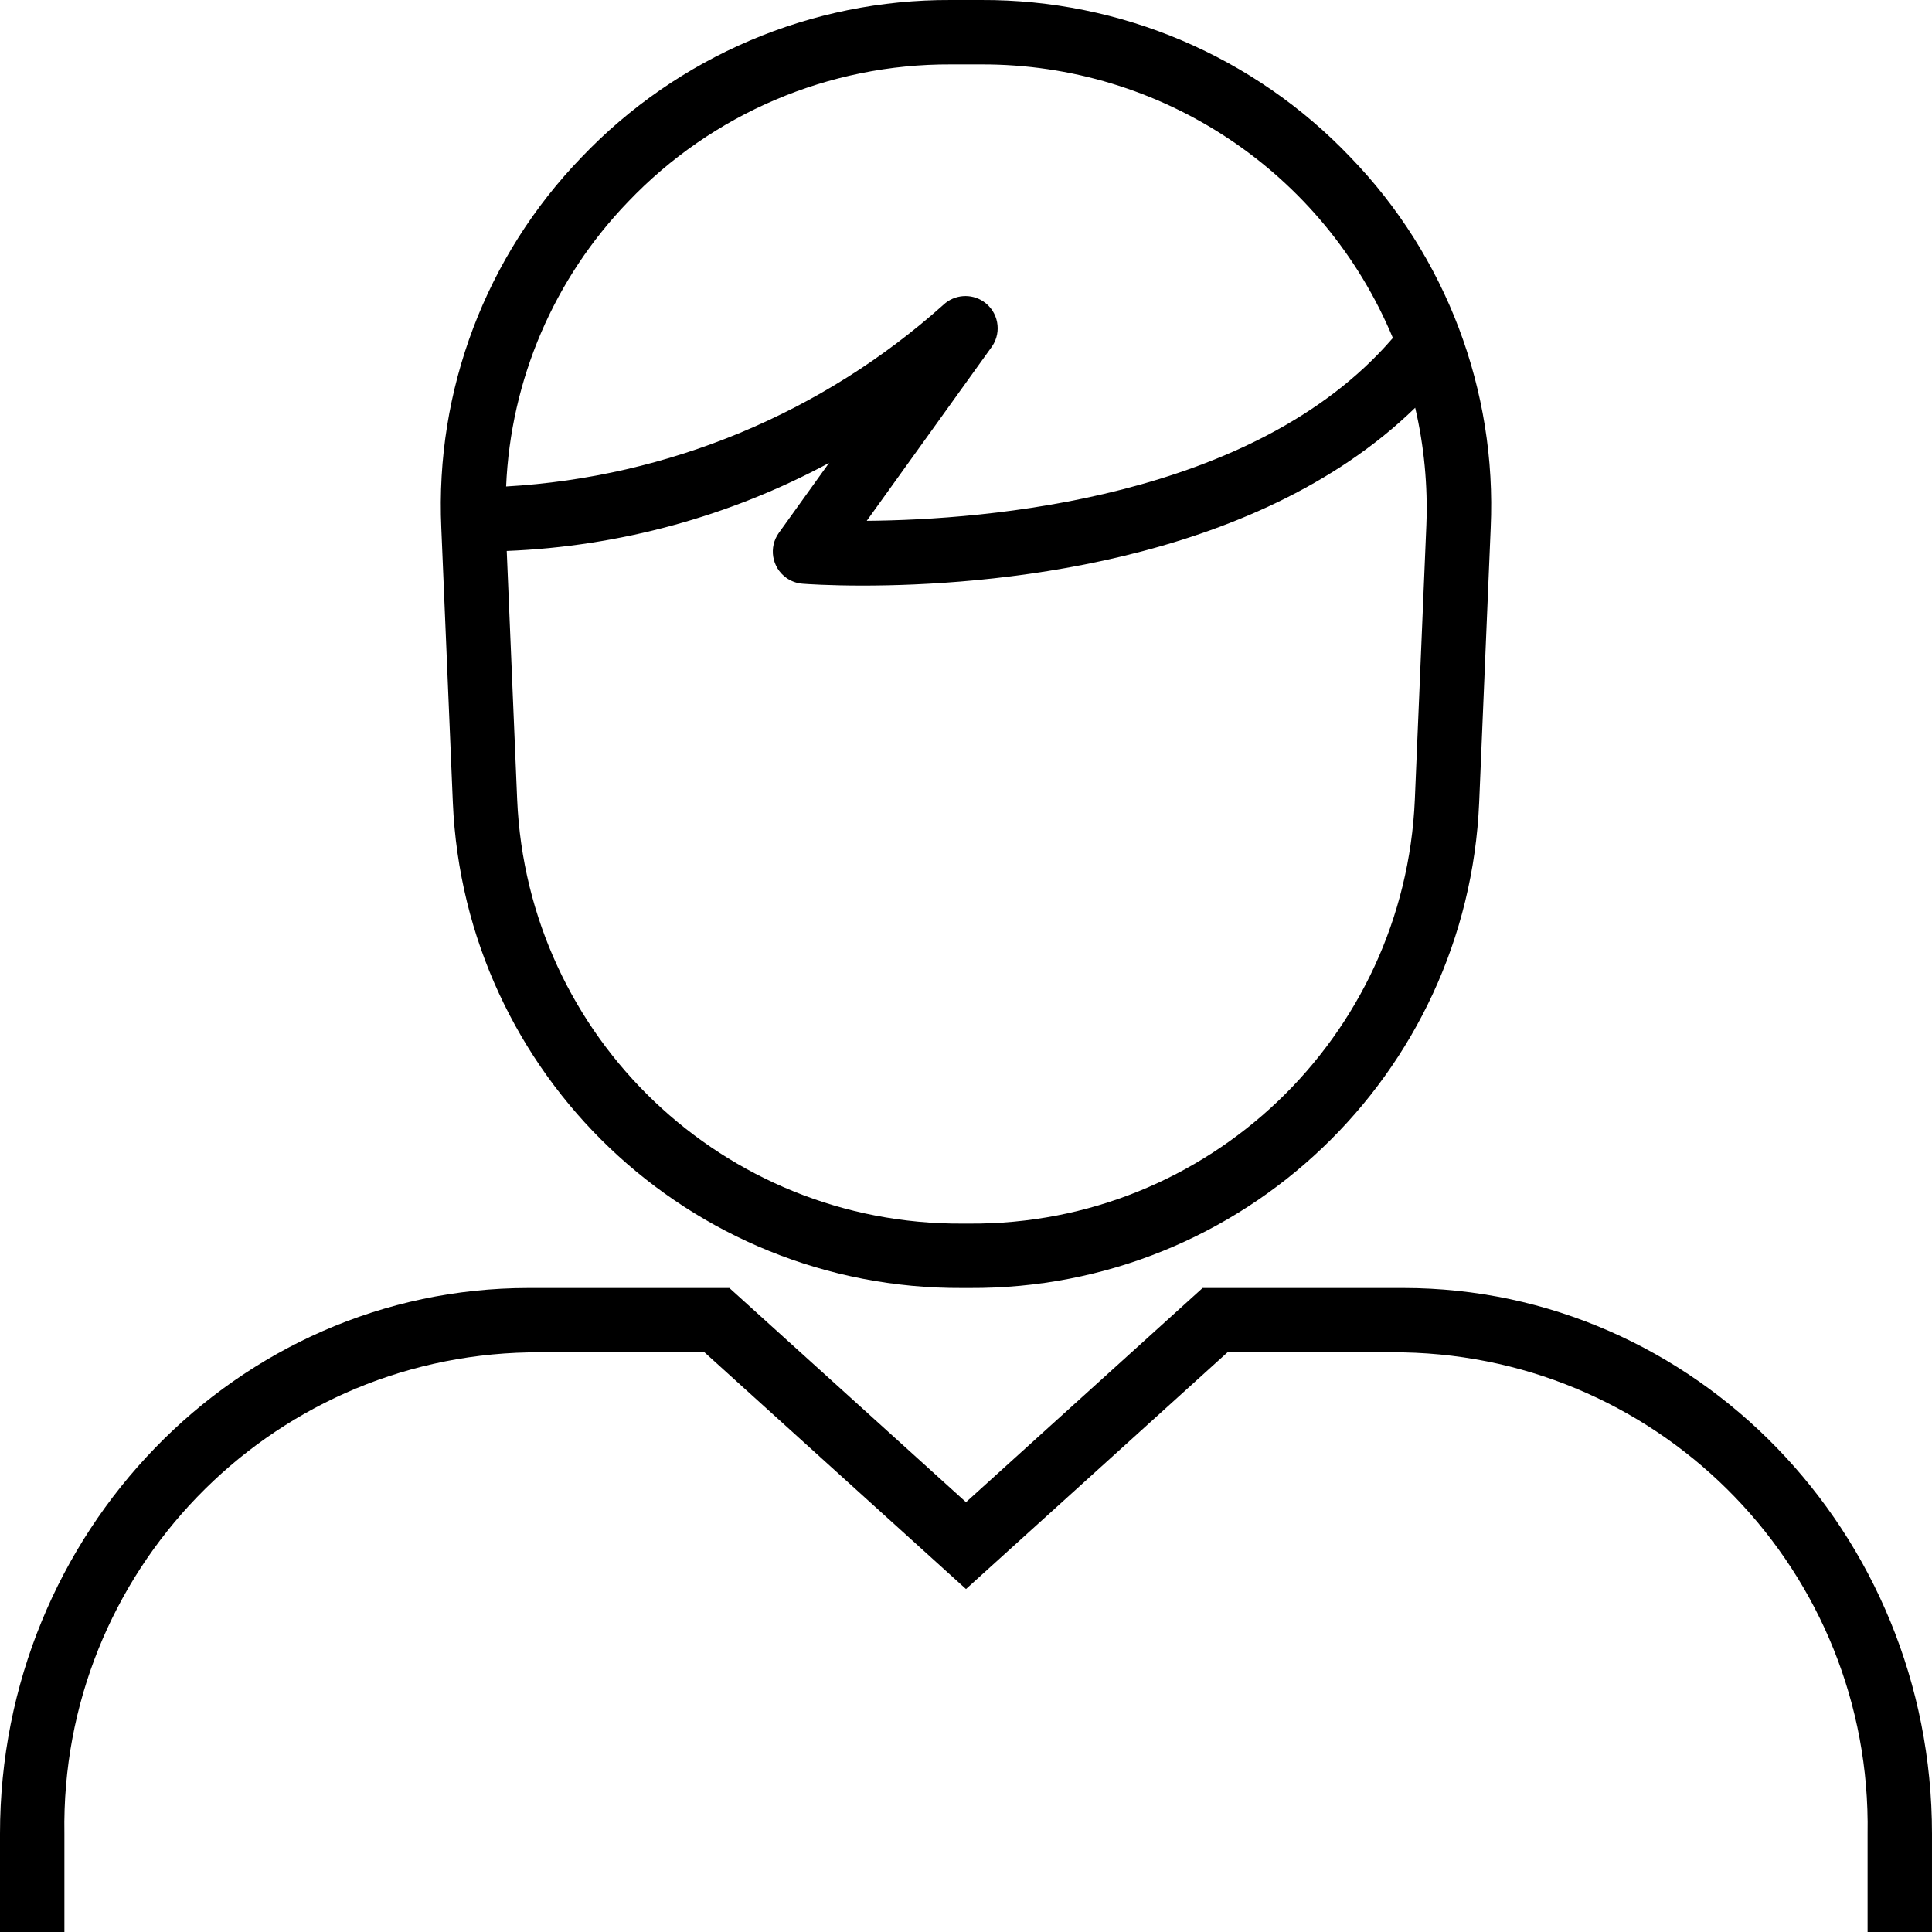 <?xml version="1.0" encoding="iso-8859-1"?>
<!-- Generator: Adobe Illustrator 19.0.0, SVG Export Plug-In . SVG Version: 6.00 Build 0)  -->
<svg version="1.1" id="Capa_1" xmlns="http://www.w3.org/2000/svg" xmlns:xlink="http://www.w3.org/1999/xlink" x="0px" y="0px"
	 viewBox="0 0 480.001 480.001" style="enable-background:new 0 0 480.001 480.001;" xml:space="preserve">
<g>
	<g>
		<path d="M335.497,39.049c-23.902-25.077-57.077-39.2-91.72-39.048h-7.552c-34.643-0.152-67.818,13.971-91.72,39.048
			c-23.795,24.596-36.406,57.909-34.864,92.096l2.864,68.2c2.89,67.712,58.811,121.014,126.584,120.656h1.824
			c67.773,0.358,123.694-52.944,126.584-120.656l2.864-68.2C371.903,96.958,359.292,63.645,335.497,39.049z M156.057,50.121
			c20.893-21.915,49.89-34.256,80.168-34.12h7.552c44.725-0.147,85.119,26.705,102.296,68c-0.04,0-0.096,0.056-0.128,0.096
			c-34.4,39.848-101.024,45.056-130.6,45.296l31.152-43.36c2.475-3.66,1.514-8.633-2.146-11.108
			c-3.094-2.092-7.224-1.765-9.95,0.788c-30.058,26.925-68.368,42.845-108.656,45.152C126.859,94.371,137.643,69.203,156.057,50.121
			z M354.377,130.473l-2.864,68.2c-2.554,59.134-51.412,105.663-110.6,105.328h-1.824c-59.188,0.335-108.046-46.194-110.6-105.328
			l-2.592-61.792c28.008-1.11,55.394-8.587,80.08-21.864l-12.472,17.368c-2.576,3.59-1.753,8.588,1.837,11.164
			c1.19,0.854,2.591,1.364,4.051,1.476c0.944,0.072,6.4,0.464,14.96,0.464c29.824,0,96.8-4.8,137.248-44.184
			C353.823,110.861,354.757,120.67,354.377,130.473z"/>
	</g>
</g>
<g>
	<g>
		<path d="M348.665,320.001h-49.88l-58.784,53.208l-58.784-53.208h-49.88c-72.416,0-131.336,60.8-131.336,135.584v24.416h16v-24.416
			c-1.079-64.834,50.505-118.319,115.336-119.584h43.712l64.952,58.792l64.952-58.792h43.712
			c64.831,1.265,116.415,54.75,115.336,119.584v24.416h16v-24.416C480.001,380.801,421.081,320.001,348.665,320.001z"/>
	</g>
</g>
<g>
</g>
<g>
</g>
<g>
</g>
<g>
</g>
<g>
</g>
<g>
</g>
<g>
</g>
<g>
</g>
<g>
</g>
<g>
</g>
<g>
</g>
<g>
</g>
<g>
</g>
<g>
</g>
<g>
</g>
</svg>
